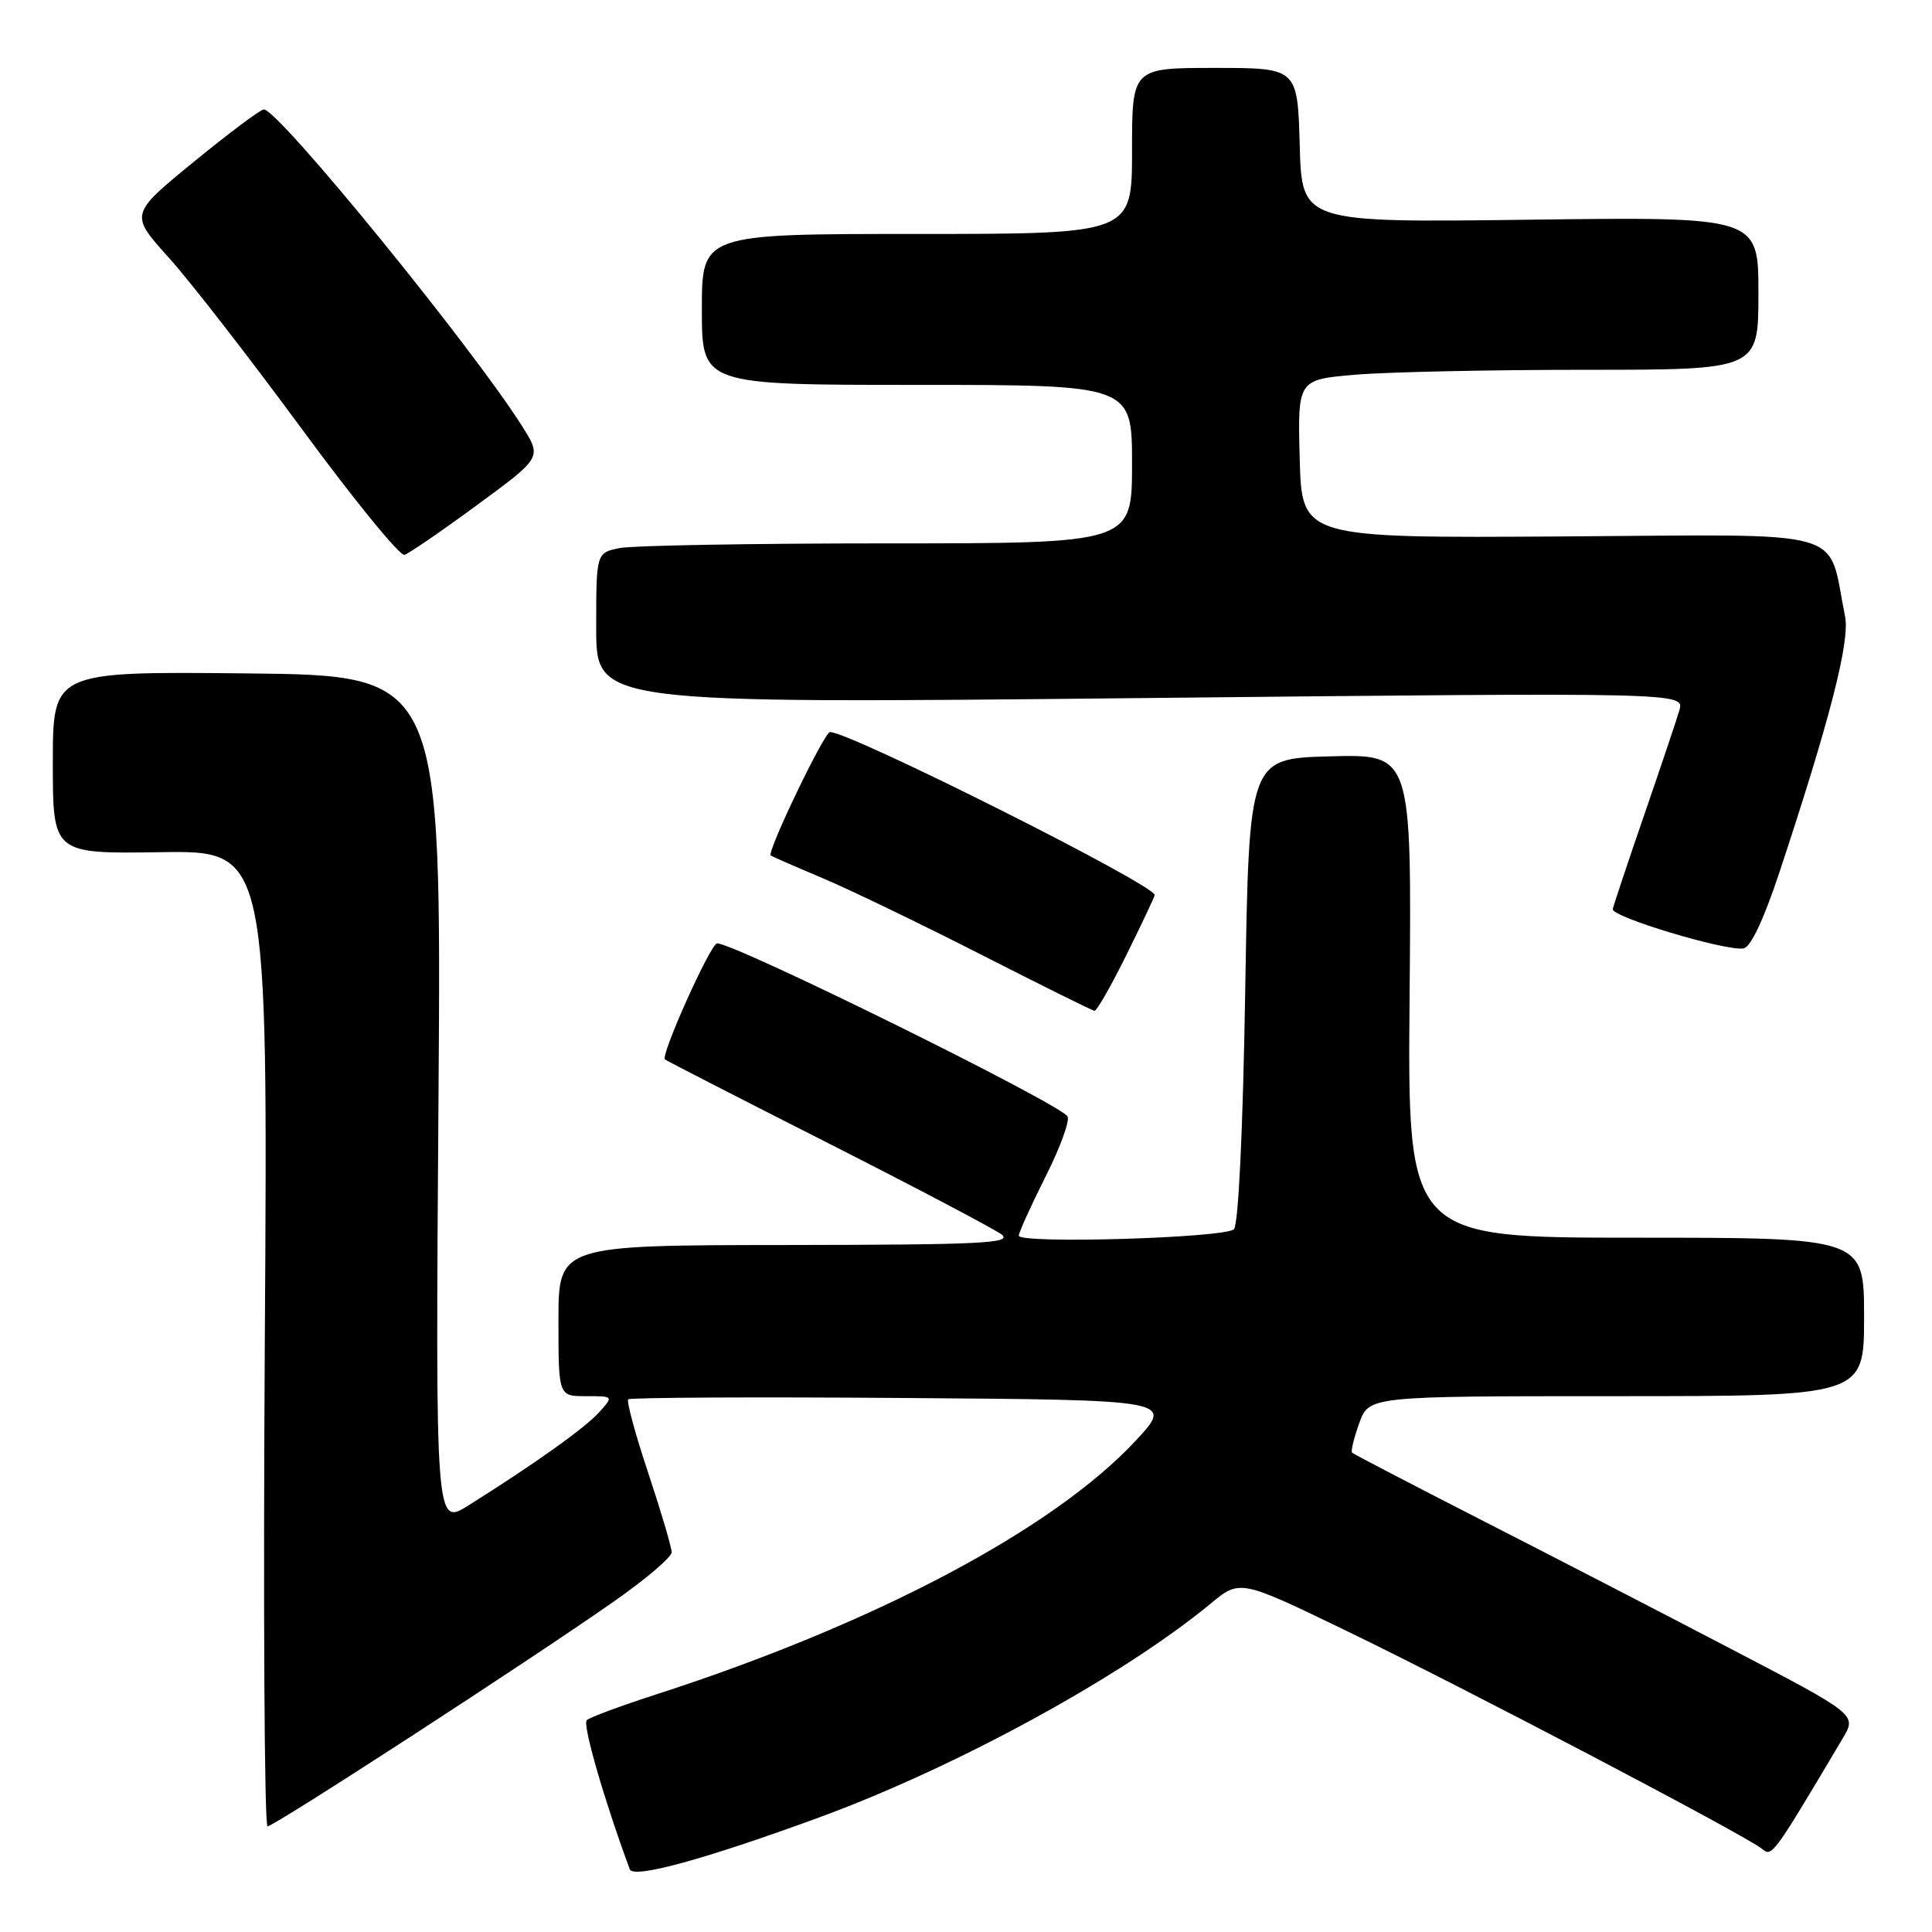 <?xml version="1.0" encoding="UTF-8" standalone="no"?>
<!DOCTYPE svg PUBLIC "-//W3C//DTD SVG 1.1//EN" "http://www.w3.org/Graphics/SVG/1.1/DTD/svg11.dtd" >
<svg xmlns="http://www.w3.org/2000/svg" xmlns:xlink="http://www.w3.org/1999/xlink" version="1.1" viewBox="0 0 256 256">
 <g >
 <path fill="currentColor"
d=" M 108.46 240.85 C 126.63 234.20 148.74 222.13 160.40 212.50 C 164.30 209.27 164.30 209.27 178.40 216.09 C 193.78 223.52 231.40 243.25 233.50 245.00 C 234.80 246.08 234.92 245.92 244.17 230.34 C 246.05 227.19 246.05 227.19 229.27 218.44 C 220.05 213.62 205.07 205.89 196.00 201.26 C 186.93 196.62 179.35 192.67 179.16 192.49 C 178.97 192.30 179.40 190.54 180.11 188.57 C 181.40 185.00 181.40 185.00 214.20 185.00 C 247.00 185.00 247.00 185.00 247.00 174.50 C 247.00 164.00 247.00 164.00 216.75 164.00 C 186.50 164.00 186.50 164.00 186.78 131.97 C 187.05 99.93 187.05 99.93 176.28 100.22 C 165.50 100.50 165.50 100.50 165.00 131.20 C 164.70 149.66 164.10 162.29 163.50 162.88 C 162.31 164.04 135.00 164.85 135.00 163.73 C 135.00 163.30 136.59 159.79 138.53 155.93 C 140.48 152.07 141.79 148.47 141.45 147.93 C 140.39 146.21 97.43 125.00 95.02 125.00 C 94.17 125.00 87.49 139.86 88.11 140.38 C 88.32 140.56 98.03 145.54 109.69 151.45 C 121.34 157.36 131.69 162.81 132.69 163.56 C 134.24 164.74 130.11 164.94 104.25 164.97 C 74.00 165.00 74.00 165.00 74.00 175.00 C 74.00 185.00 74.00 185.00 77.65 185.00 C 81.31 185.00 81.31 185.00 79.40 187.12 C 77.54 189.20 70.84 193.97 62.10 199.46 C 57.70 202.22 57.70 202.22 58.10 145.86 C 58.50 89.50 58.50 89.50 32.75 89.23 C 7.00 88.97 7.00 88.97 7.00 101.05 C 7.00 113.13 7.00 113.13 21.25 112.92 C 35.50 112.70 35.50 112.70 35.09 177.35 C 34.87 212.91 35.03 242.00 35.45 242.00 C 36.32 242.00 69.78 220.29 81.25 212.27 C 85.51 209.30 89.00 206.33 89.00 205.68 C 89.00 205.04 87.60 200.31 85.90 195.19 C 84.19 190.07 83.00 185.67 83.24 185.42 C 83.49 185.18 99.85 185.09 119.60 185.24 C 155.50 185.50 155.50 185.50 150.50 190.88 C 139.58 202.63 115.93 215.15 87.00 224.50 C 82.33 226.01 78.16 227.55 77.75 227.93 C 77.15 228.46 80.05 238.51 83.45 247.69 C 83.92 248.96 93.29 246.40 108.46 240.85 Z  M 149.28 126.48 C 151.33 122.35 153.00 118.80 153.00 118.59 C 153.00 117.24 112.69 97.00 109.98 97.00 C 109.22 97.00 101.56 112.96 102.13 113.36 C 102.33 113.50 105.42 114.85 109.00 116.36 C 112.58 117.87 122.03 122.43 130.00 126.49 C 137.97 130.55 144.74 133.91 145.03 133.94 C 145.32 133.97 147.24 130.62 149.28 126.48 Z  M 235.81 115.50 C 242.49 95.33 245.15 84.96 244.48 81.67 C 242.07 69.80 245.75 70.84 207.19 71.08 C 172.50 71.30 172.50 71.30 172.22 60.80 C 171.94 50.30 171.94 50.30 179.62 49.65 C 183.84 49.29 197.58 49.00 210.15 49.00 C 233.00 49.00 233.00 49.00 233.00 38.86 C 233.00 28.73 233.00 28.73 202.75 29.11 C 172.50 29.50 172.50 29.50 172.22 19.25 C 171.93 9.00 171.93 9.00 160.97 9.00 C 150.00 9.00 150.00 9.00 150.00 20.00 C 150.00 31.00 150.00 31.00 121.50 31.00 C 93.00 31.00 93.00 31.00 93.00 41.00 C 93.00 51.00 93.00 51.00 121.50 51.00 C 150.00 51.00 150.00 51.00 150.00 61.50 C 150.00 72.00 150.00 72.00 117.62 72.00 C 99.82 72.00 83.84 72.28 82.12 72.62 C 79.00 73.25 79.00 73.25 79.00 83.25 C 79.00 93.24 79.00 93.24 151.11 92.50 C 223.21 91.75 223.21 91.75 222.52 94.13 C 222.14 95.43 220.04 101.67 217.86 108.00 C 215.68 114.33 213.81 119.93 213.70 120.46 C 213.49 121.48 228.44 125.99 231.00 125.68 C 231.96 125.56 233.69 121.90 235.81 115.50 Z  M 63.24 66.90 C 71.79 60.62 71.79 60.62 69.24 56.56 C 62.65 46.09 36.91 14.50 34.96 14.50 C 34.52 14.50 30.34 17.63 25.67 21.45 C 17.19 28.39 17.19 28.39 22.34 34.11 C 25.18 37.26 33.12 47.49 40.00 56.85 C 46.88 66.21 52.99 73.71 53.60 73.52 C 54.20 73.33 58.54 70.36 63.24 66.90 Z "/>
</g>
</svg>